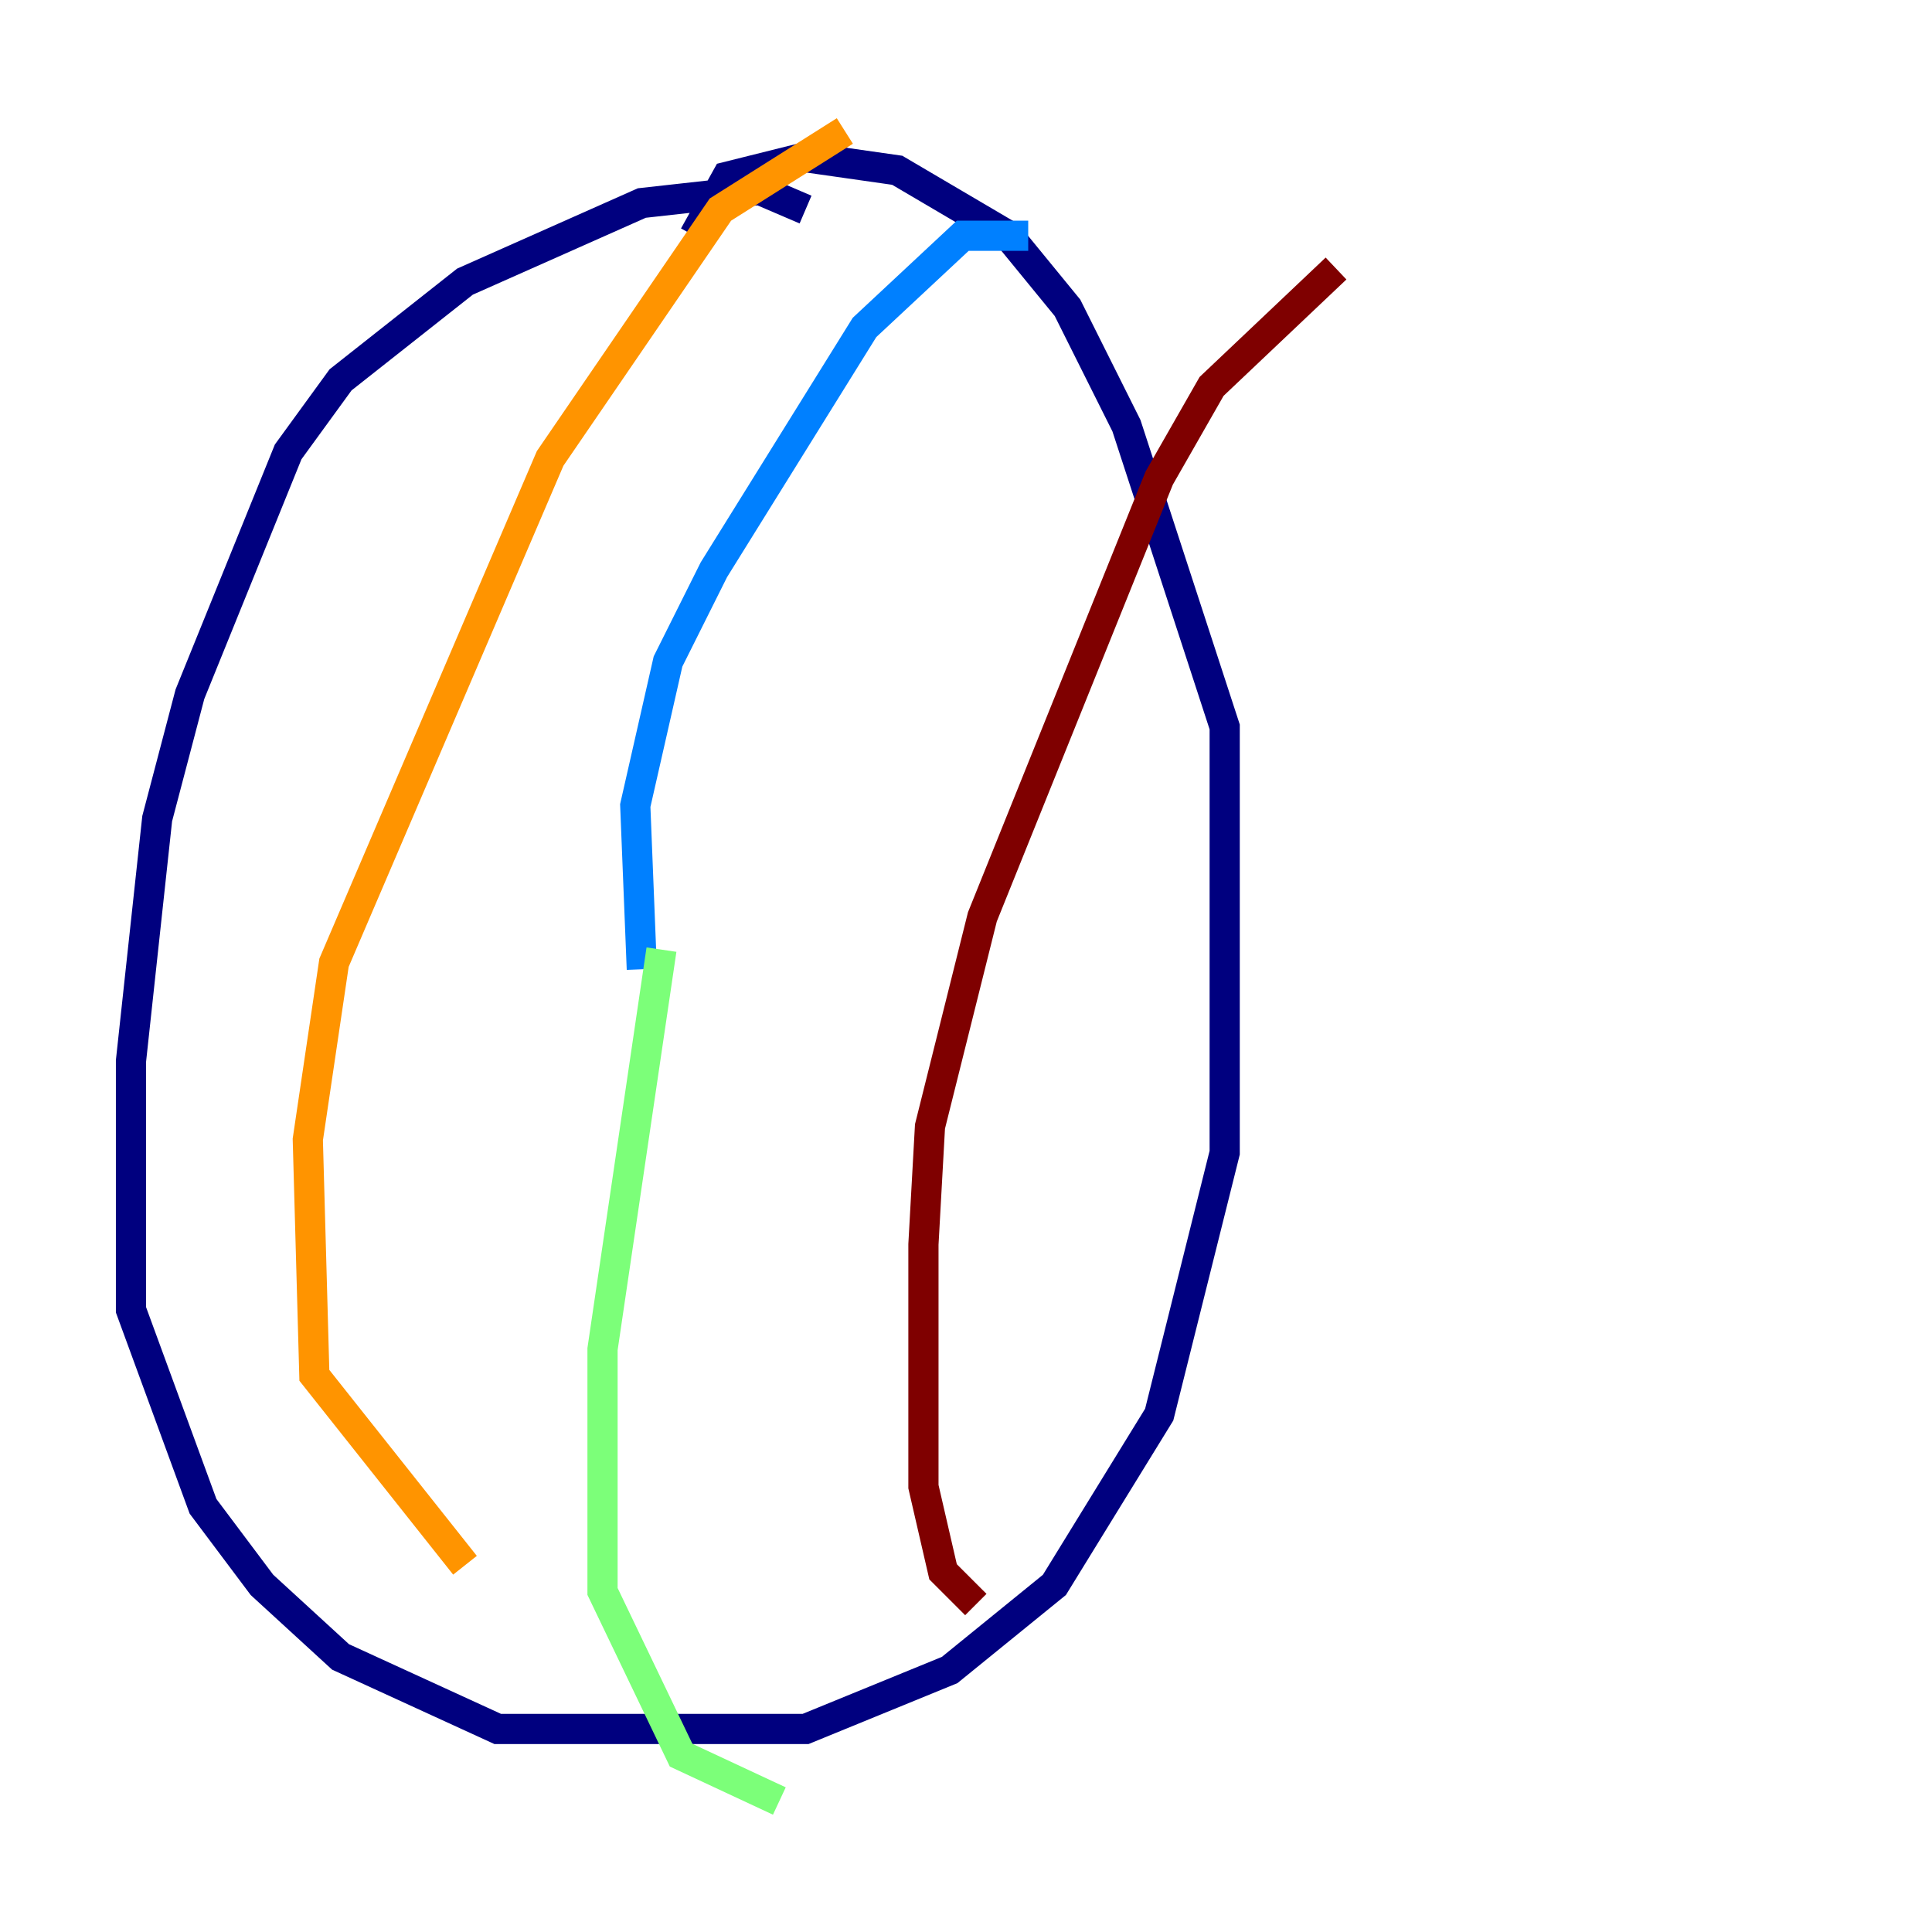 <?xml version="1.0" encoding="utf-8" ?>
<svg baseProfile="tiny" height="128" version="1.2" viewBox="0,0,128,128" width="128" xmlns="http://www.w3.org/2000/svg" xmlns:ev="http://www.w3.org/2001/xml-events" xmlns:xlink="http://www.w3.org/1999/xlink"><defs /><polyline fill="none" points="53.37,13.885 50.332,12.583 42.522,13.451 30.807,18.658 22.563,25.166 19.091,29.939 12.583,45.993 10.414,54.237 8.678,70.291 8.678,86.78 13.451,99.797 17.356,105.003 22.563,109.776 32.976,114.549 53.37,114.549 62.915,110.644 69.858,105.003 76.8,93.722 81.139,76.366 81.139,48.163 74.63,28.203 70.725,20.393 66.82,15.62 59.444,11.281 53.37,10.414 48.163,11.715 45.993,15.62" stroke="#00007f" stroke-width="2" /><polyline fill="none" points="42.522,64.217 42.088,53.37 44.258,43.824 47.295,37.749 57.275,21.695 63.783,15.62 68.122,15.62" stroke="#0080ff" stroke-width="2" /><polyline fill="none" points="43.824,62.915 39.919,89.383 39.919,105.437 45.125,116.285 51.634,119.322" stroke="#7cff79" stroke-width="2" /><polyline fill="none" points="30.807,103.702 20.827,91.119 20.393,75.498 22.129,63.783 36.447,30.373 47.729,13.885 55.973,8.678" stroke="#ff9400" stroke-width="2" /><polyline fill="none" points="64.651,106.305 62.481,104.136 61.18,98.495 61.18,82.441 61.614,74.63 65.085,60.746 76.8,31.675 80.271,25.6 88.515,17.79" stroke="#7f0000" stroke-width="2" /></svg>